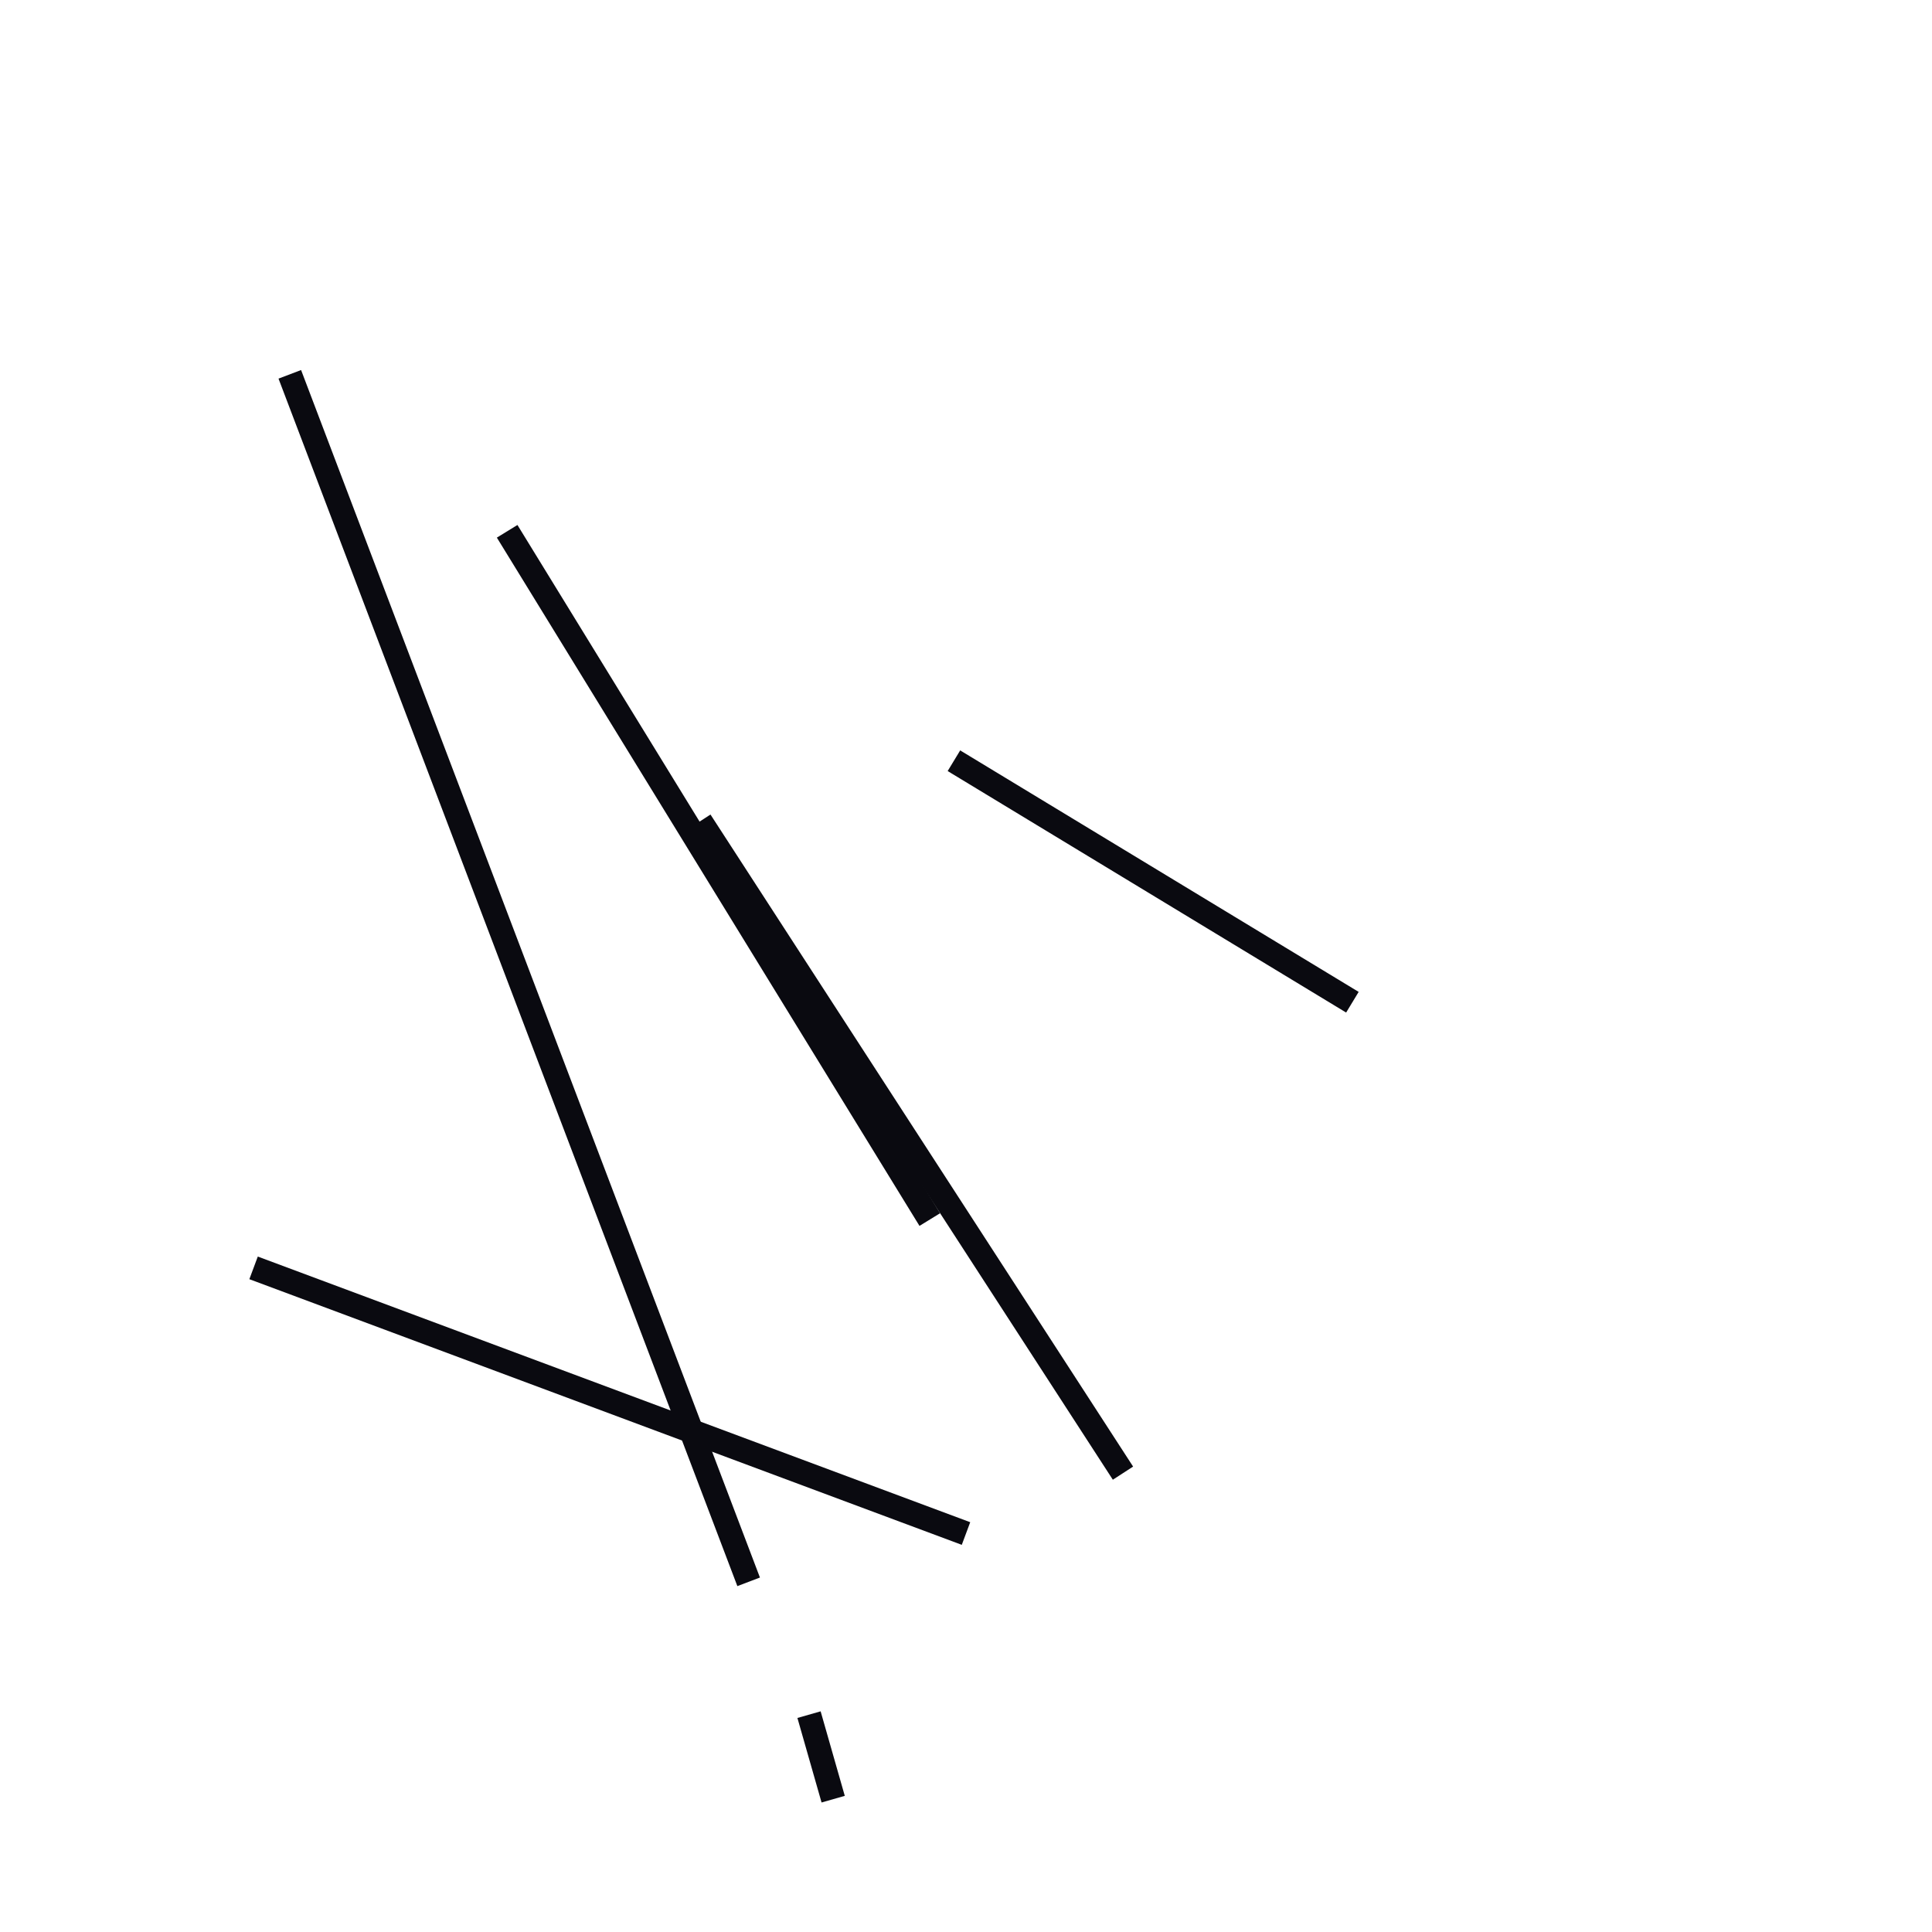 <?xml version="1.0" encoding="utf-8" ?>
<svg baseProfile="full" height="160" version="1.1" width="160" xmlns="http://www.w3.org/2000/svg" xmlns:ev="http://www.w3.org/2001/xml-events" xmlns:xlink="http://www.w3.org/1999/xlink"><defs /><line stroke="rgb(10,10,16)" stroke-width="2" x1="24" x2="62" y1="31" y2="131" /><line stroke="rgb(10,10,16)" stroke-width="2" x1="42" x2="77" y1="44" y2="101" /><line stroke="rgb(10,10,16)" stroke-width="2" x1="58" x2="93" y1="68" y2="122" /><line stroke="rgb(10,10,16)" stroke-width="2" x1="21" x2="80" y1="105" y2="127" /><line stroke="rgb(10,10,16)" stroke-width="2" x1="79" x2="112" y1="63" y2="83" /><line stroke="rgb(10,10,16)" stroke-width="2" x1="67" x2="69" y1="142" y2="149" /></svg>